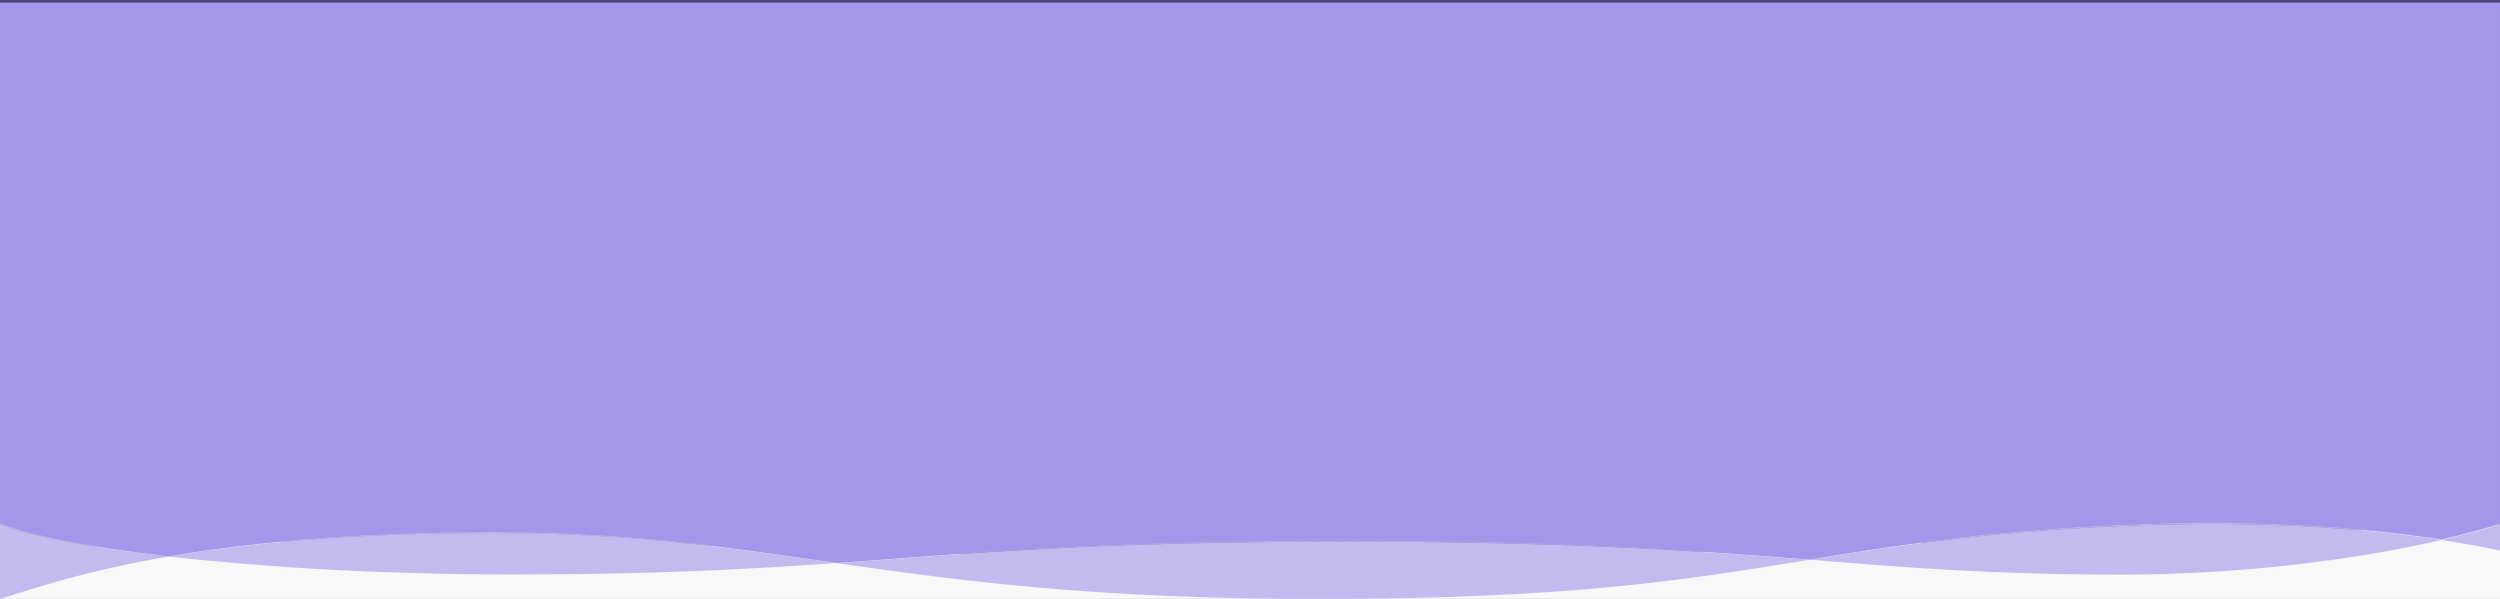 <?xml version="1.0" encoding="utf-8"?>
<!-- Generator: Adobe Illustrator 24.0.2, SVG Export Plug-In . SVG Version: 6.00 Build 0)  -->
<svg version="1.0" id="Capa_1" xmlns="http://www.w3.org/2000/svg" xmlns:xlink="http://www.w3.org/1999/xlink" x="0px" y="0px"
	 viewBox="0 0 1920 460" style="enable-background:new 0 0 1920 460;" xml:space="preserve">
<rect x="0" y="0" width="1920" height="460" fill="#333333" stroke="none"/>
<style type="text/css">
	.st0{fill:#F8F8F8;}
	.st1{opacity:0.4;fill:#7561E5;enable-background:new    ;}
</style>
<path class="st0" d="M1630.2,422.1c-100.6,0-166.3-5.5-240.7-11.4c-92.5,15-180.3,30.1-378.7,30.1c-171.2,0-274.8-14.2-368.2-27.6
	c-67.6,4.8-139.5,8.8-248.8,8.8c-98.7,0-191.8-5.6-264.2-13.8C67.2,418.9,27.8,432,0,440.8V460h1920v-56.4
	c-8.3-1.7-23.3-4.8-44.9-8.1C1812.6,409.8,1726,422.1,1630.2,422.1z"/>
<path class="st0" d="M642.6,432.4c-82.7-11.8-157.4-23-263.8-23c-110.3,0-190.1,7.9-249.2,18c72.4,8.3,165.4,13.8,264.2,13.8
	C503.1,441.2,575,437.2,642.6,432.4z"/>
<path class="st1" d="M642.6,432.4c-82.7-11.8-157.4-23-263.8-23c-110.3,0-190.1,7.9-249.2,18c72.4,8.3,165.4,13.8,264.2,13.8
	C503.1,441.2,575,437.2,642.6,432.4z"/>
<path class="st0" d="M1875.1,414.7c-52.8-8.1-145.2-17.2-277.6-9.1c-90.1,5.5-150,14.9-208,24.3c74.4,5.9,140.1,11.4,240.7,11.4
	C1726,441.2,1812.6,429,1875.1,414.7z"/>
<path class="st1" d="M1875.1,414.7c-52.8-8.1-145.2-17.2-277.6-9.1c-90.1,5.5-150,14.9-208,24.3c74.4,5.9,140.1,11.4,240.7,11.4
	C1726,441.2,1812.6,429,1875.1,414.7z"/>
<path class="st0" d="M1920,422.8v-20c-13,4-28.1,8-44.9,11.9C1896.7,418,1911.7,421.1,1920,422.8z"/>
<path class="st1" d="M1920,422.8v-20c-13,4-28.1,8-44.9,11.9C1896.7,418,1911.7,421.1,1920,422.8z"/>
<path class="st0" d="M0,402.8V460c27.8-8.8,67.2-21.9,129.6-32.6C69.1,420.5,23,411.8,0,402.8z"/>
<path class="st1" d="M0,402.8V460c27.8-8.8,67.2-21.9,129.6-32.6C69.1,420.5,23,411.8,0,402.8z"/>
<path class="st0" d="M1389.5,429.9c-85.2-6.7-182-13.9-356.2-13.9c-196.3,0-288.6,9.2-390.7,16.5C736,445.8,839.7,460,1010.8,460
	C1209.2,460,1297,444.9,1389.5,429.9z"/>
<path class="st1" d="M1389.5,429.9c-85.2-6.7-182-13.9-356.2-13.9c-196.3,0-288.6,9.2-390.7,16.5C736,445.8,839.7,460,1010.8,460
	C1209.2,460,1297,444.9,1389.5,429.9z"/>
<path class="st0" d="M0,402.8c23,9,69.1,17.7,129.6,24.6c59.1-10.1,138.9-18,249.2-18c106.4,0,181.1,11.2,263.8,23
	c102.1-7.3,194.4-16.5,390.7-16.5c174.2,0,271,7.2,356.2,13.9c58-9.4,117.9-18.7,208-24.3c132.3-8.1,224.8,1,277.6,9.1
	c16.8-3.9,31.9-7.9,44.9-11.9V2.1H0V402.8z"/>
<path class="st1" d="M0,402.8c23,9,69.1,17.7,129.6,24.6c59.1-10.1,138.9-18,249.2-18c106.4,0,181.1,11.2,263.8,23
	c102.1-7.3,194.4-16.5,390.7-16.5c174.2,0,271,7.2,356.2,13.9c58-9.4,117.9-18.7,208-24.3c132.3-8.1,224.8,1,277.6,9.1
	c16.8-3.9,31.9-7.9,44.9-11.9V2.1H0V402.8z"/>
<path class="st1" d="M0,402c23,9.2,69.1,18.2,129.6,25.3c59.1-10.4,138.9-18.5,249.2-18.5c106.4,0,181.1,11.5,263.8,23.6
	c102.1-7.5,194.4-16.9,390.7-16.9c174.2,0,271,7.4,356.2,14.3c58-9.7,117.9-19.3,208-24.9c132.3-8.3,224.8,1.1,277.6,9.3
	c16.8-4,31.9-8.1,44.9-12.2V-9.8H0V402z"/>
</svg>
